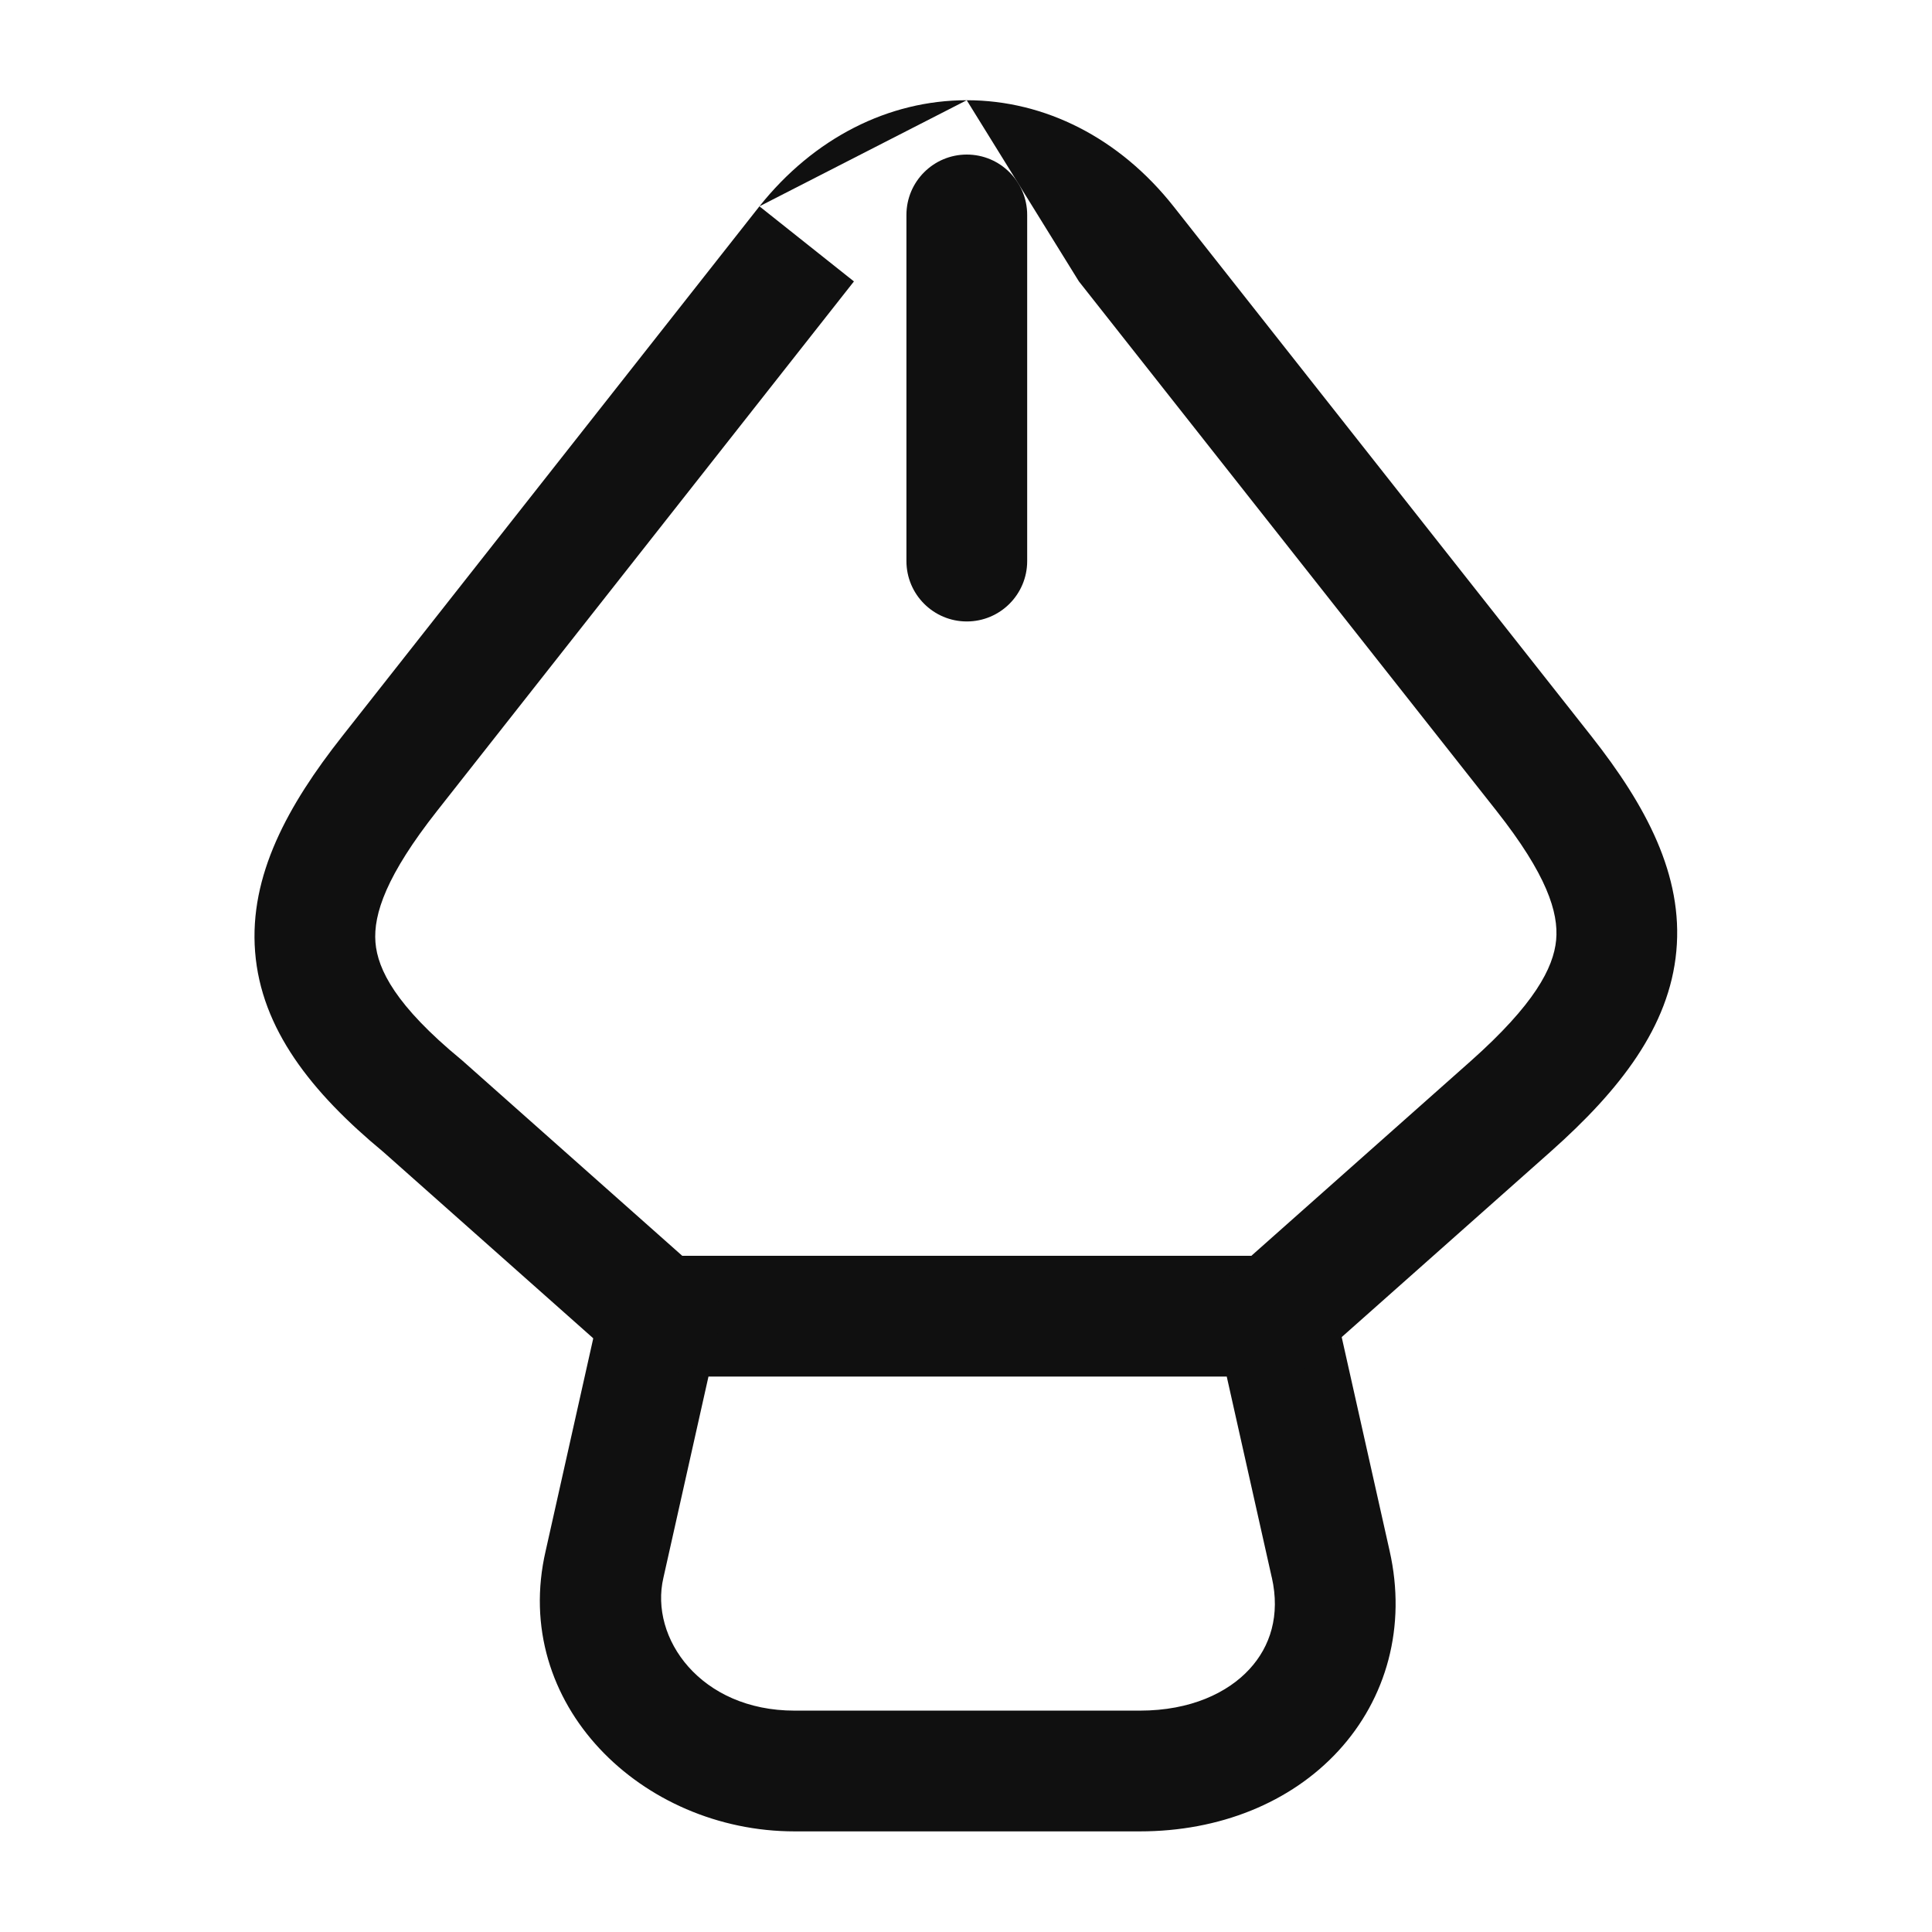 <svg width="24" height="24" viewBox="0 0 24 24" fill="none" xmlns="http://www.w3.org/2000/svg">
<path fill-rule="evenodd" clip-rule="evenodd" d="M7.468 16.186C7.545 15.844 7.849 15.6 8.2 15.6H15.84C16.191 15.6 16.495 15.844 16.572 16.186L17.262 19.264C17.262 19.264 17.261 19.264 17.262 19.264C17.475 20.205 17.224 21.101 16.624 21.752C16.032 22.394 15.148 22.75 14.16 22.75H9.87C7.977 22.75 6.336 21.172 6.779 19.263L7.468 16.186ZM8.801 17.1L8.241 19.6C8.066 20.35 8.704 21.25 9.87 21.25H14.16C14.793 21.25 15.254 21.026 15.521 20.735C15.781 20.454 15.905 20.065 15.799 19.596L15.798 19.594L15.239 17.1H8.801Z" fill="#101010"/>
<path fill-rule="evenodd" clip-rule="evenodd" d="M12.009 1.245C12.981 1.245 13.907 1.714 14.579 2.565L19.769 9.146C20.447 10.007 20.912 10.872 20.824 11.816C20.737 12.756 20.122 13.541 19.269 14.3L19.268 14.301L16.328 16.911C16.018 17.186 15.544 17.158 15.269 16.848C14.994 16.538 15.023 16.064 15.332 15.789L18.271 13.18C18.272 13.18 18.271 13.18 18.271 13.18C19.058 12.48 19.299 12.024 19.331 11.677C19.363 11.333 19.213 10.863 18.591 10.074L13.402 3.495M12.009 1.245C11.038 1.245 10.11 1.714 9.434 2.563L12.009 1.245ZM10.608 3.496C10.607 3.496 10.607 3.497 10.607 3.497L5.429 10.074C4.804 10.868 4.636 11.353 4.664 11.706C4.691 12.045 4.919 12.495 5.727 13.161C5.734 13.167 5.741 13.173 5.748 13.179L8.688 15.789C8.998 16.064 9.026 16.538 8.751 16.848C8.476 17.158 8.002 17.186 7.692 16.911L4.762 14.31C3.867 13.569 3.244 12.781 3.169 11.824C3.094 10.877 3.576 10.002 4.251 9.146C4.251 9.146 4.251 9.146 4.251 9.146L9.434 2.563" fill="#101010"/>
<path fill-rule="evenodd" clip-rule="evenodd" d="M12.01 1.92C12.424 1.92 12.76 2.256 12.76 2.67V6.97C12.76 7.384 12.424 7.72 12.01 7.72C11.596 7.72 11.26 7.384 11.26 6.97V2.67C11.26 2.256 11.596 1.92 12.01 1.92Z" fill="#101010"/>
</svg>
